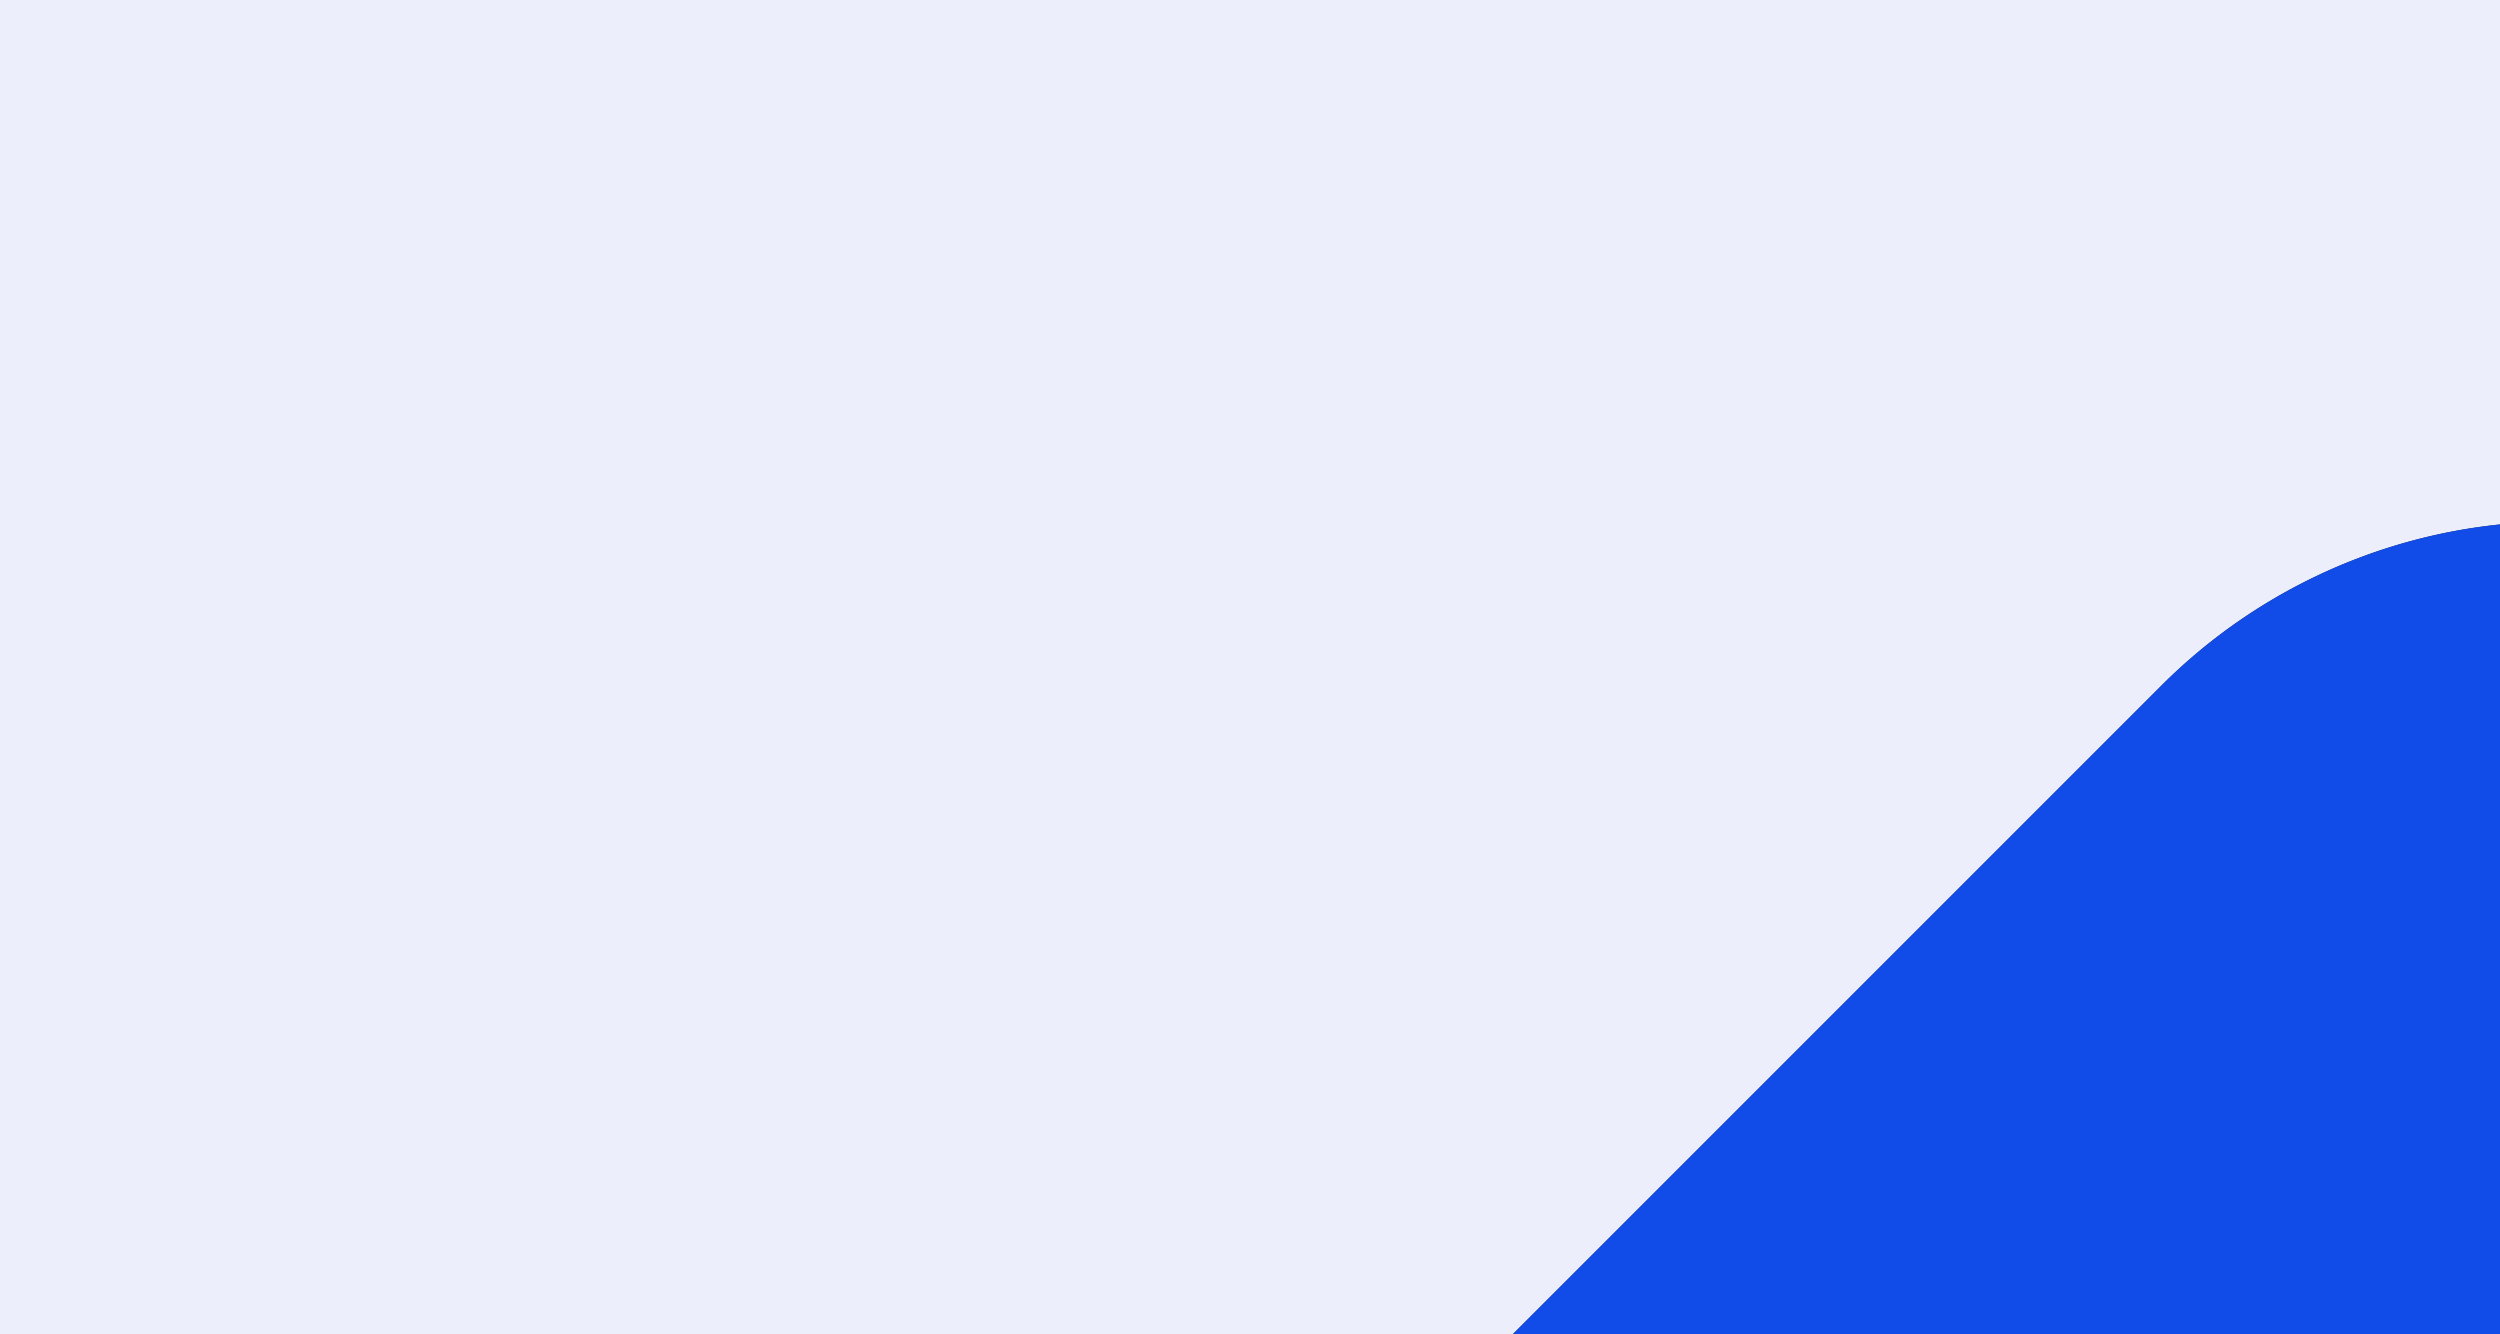 <svg xmlns="http://www.w3.org/2000/svg" viewBox="0 0 1038 554"><rect x="0" y="0" width="1038" height="554" fill="#333333" stroke="none"/><defs><style>.cls-1{fill:#eceefc;}.cls-2{fill:#124ce8;}</style></defs><g id="Layer_2" data-name="Layer 2"><g id="Layer_1-2" data-name="Layer 1"><path class="cls-1" d="M1038,217.75V0H0V554H628.07L897.39,284.68A232.66,232.66,0,0,1,1038,217.75Z"/><path class="cls-2" d="M1038,554V217.75a232.66,232.66,0,0,0-140.61,66.93L628.07,554H1038Z"/></g></g></svg>
